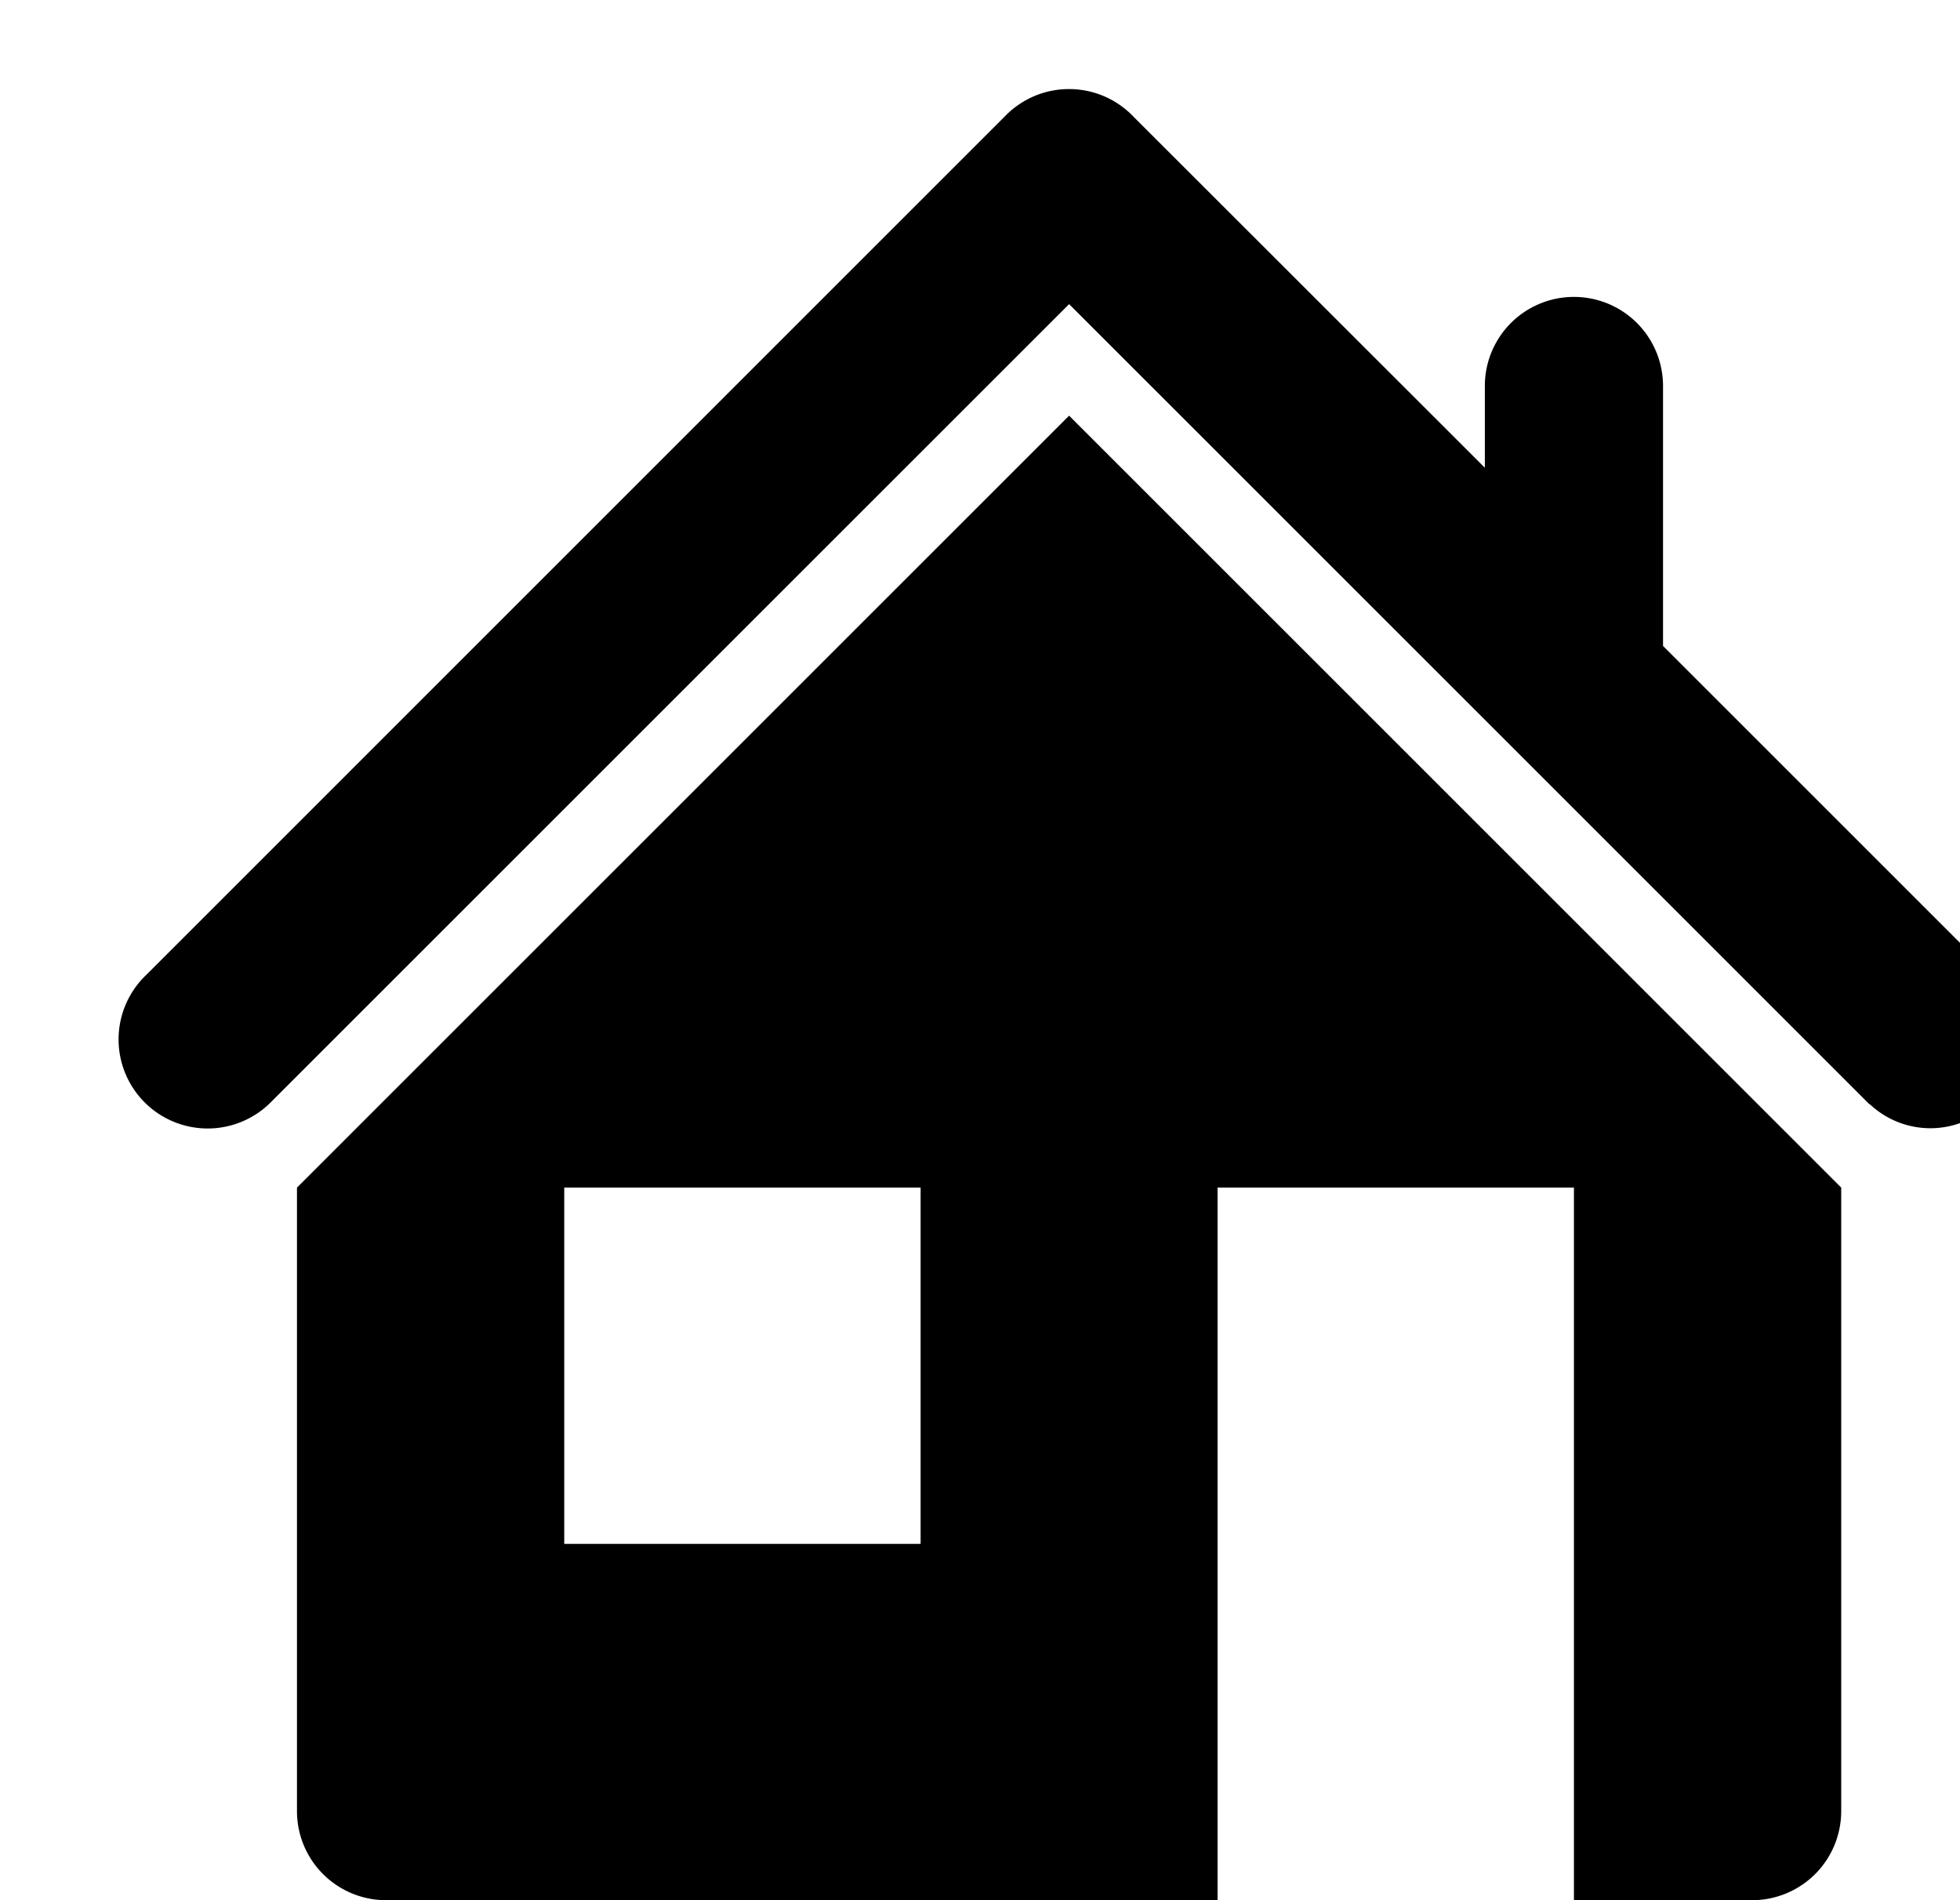 <svg xmlns="http://www.w3.org/2000/svg" viewBox="0 0 33 32" id="icon-home">
<path d="M34 17.5a1.5 1.5 0 0 1-1.5 1.5 1.49 1.49 0 0 1-1.02-.406l-.003.004L18.038 5.159 18 5.122 4.554 18.568a1.5 1.5 0 1 1-2.092-2.15L16.918 1.96c.273-.283.656-.46 1.08-.46h.002c.026 0 .052 0 .079.002h.012a1.983 1.983 0 0 1 .072.007c.367.04.694.212.933.468L25 7.877V6.5a1.5 1.5 0 1 1 3 0v4.378l5.598 5.598-.004.004c.25.268.406.625.406 1.02zM31 20v10.5a1.5 1.5 0 0 1-1.5 1.5h-3V20h-6v12h-14A1.5 1.5 0 0 1 5 30.5v-4-2V20L18 7l13 13zm-15.5 0h-6v6h6v-6z"/></svg>